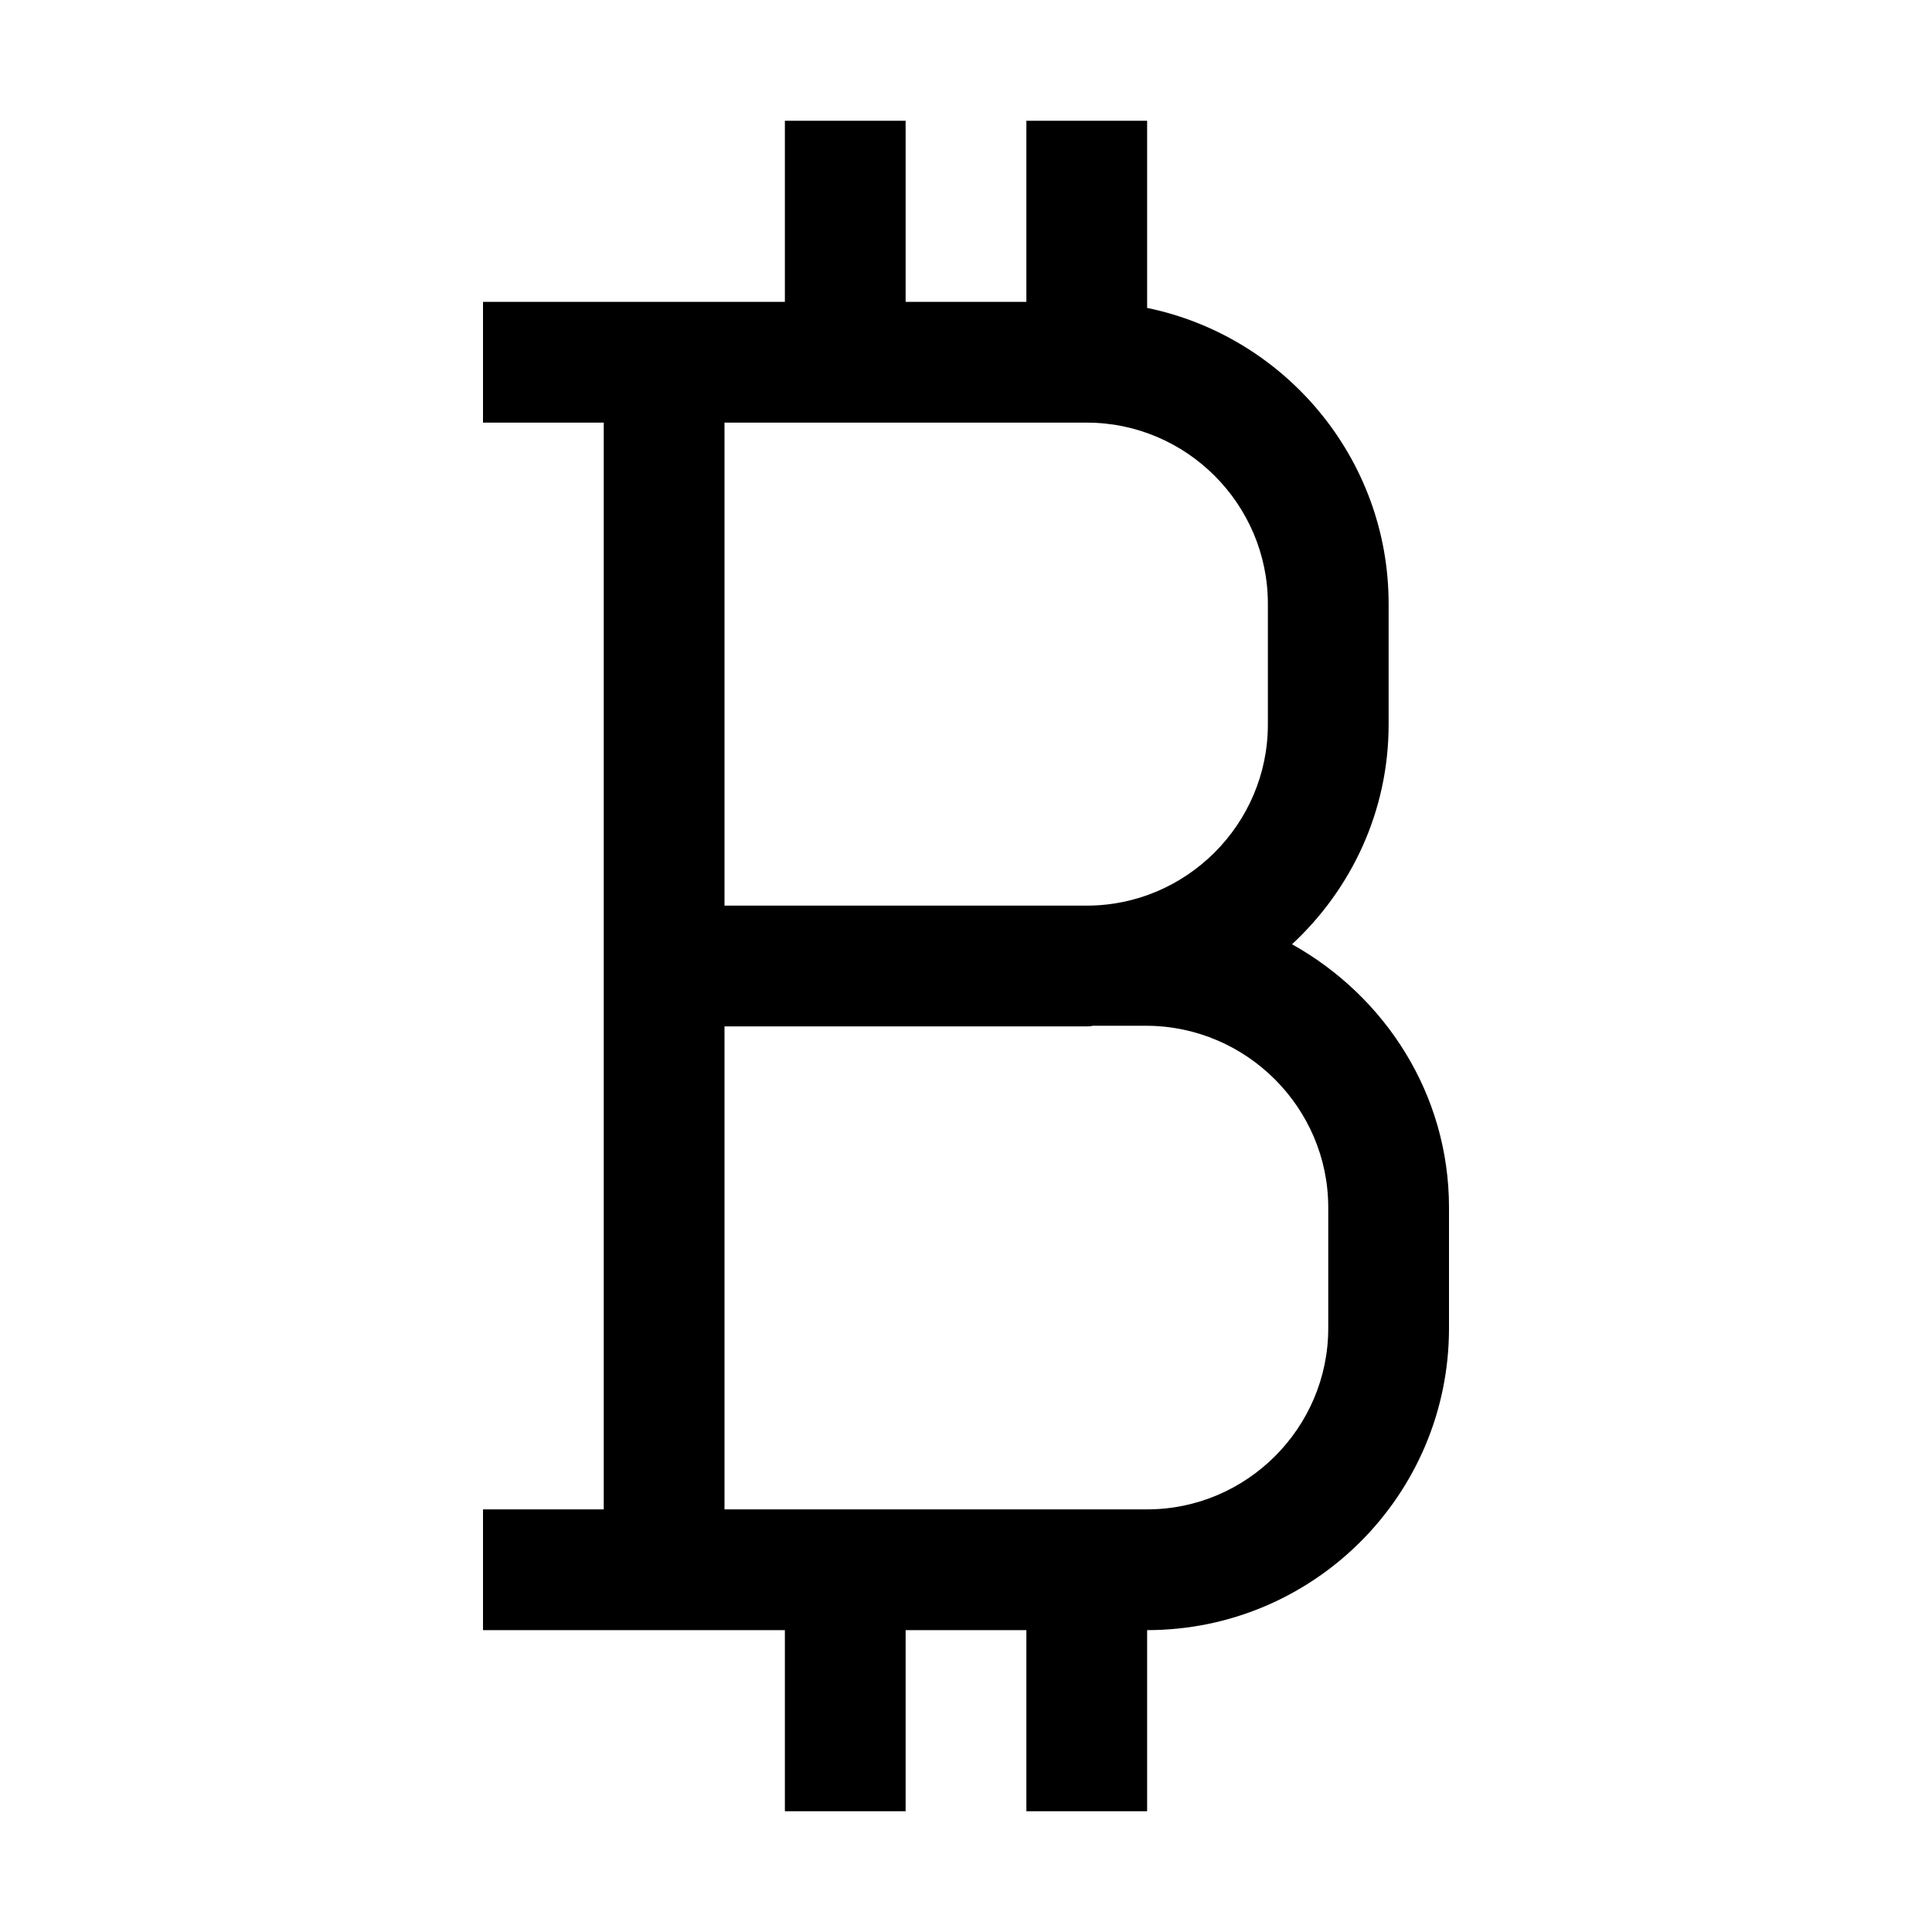 <svg viewBox="0 0 32 32" xmlns="http://www.w3.org/2000/svg">
<path d="M8 25V27H13V30H15V27H17V30H19V27C21.76 27 24 24.76 24 22V20C24 18.12 22.94 16.5 21.4 15.64C22.38 14.73 23 13.44 23 12V10C23 7.59 21.28 5.57 19 5.1V2H17V5H15V2H13V5H8V7H10V25H8ZM18 7C19.65 7 21 8.35 21 10V12C21 13.65 19.65 15 18 15H12V7H18ZM12 17H18C18 17 18.07 17 18.1 16.99H19C20.65 17 22 18.35 22 20V22C22 23.65 20.65 25 19 25H12V17Z"/>
</svg>
